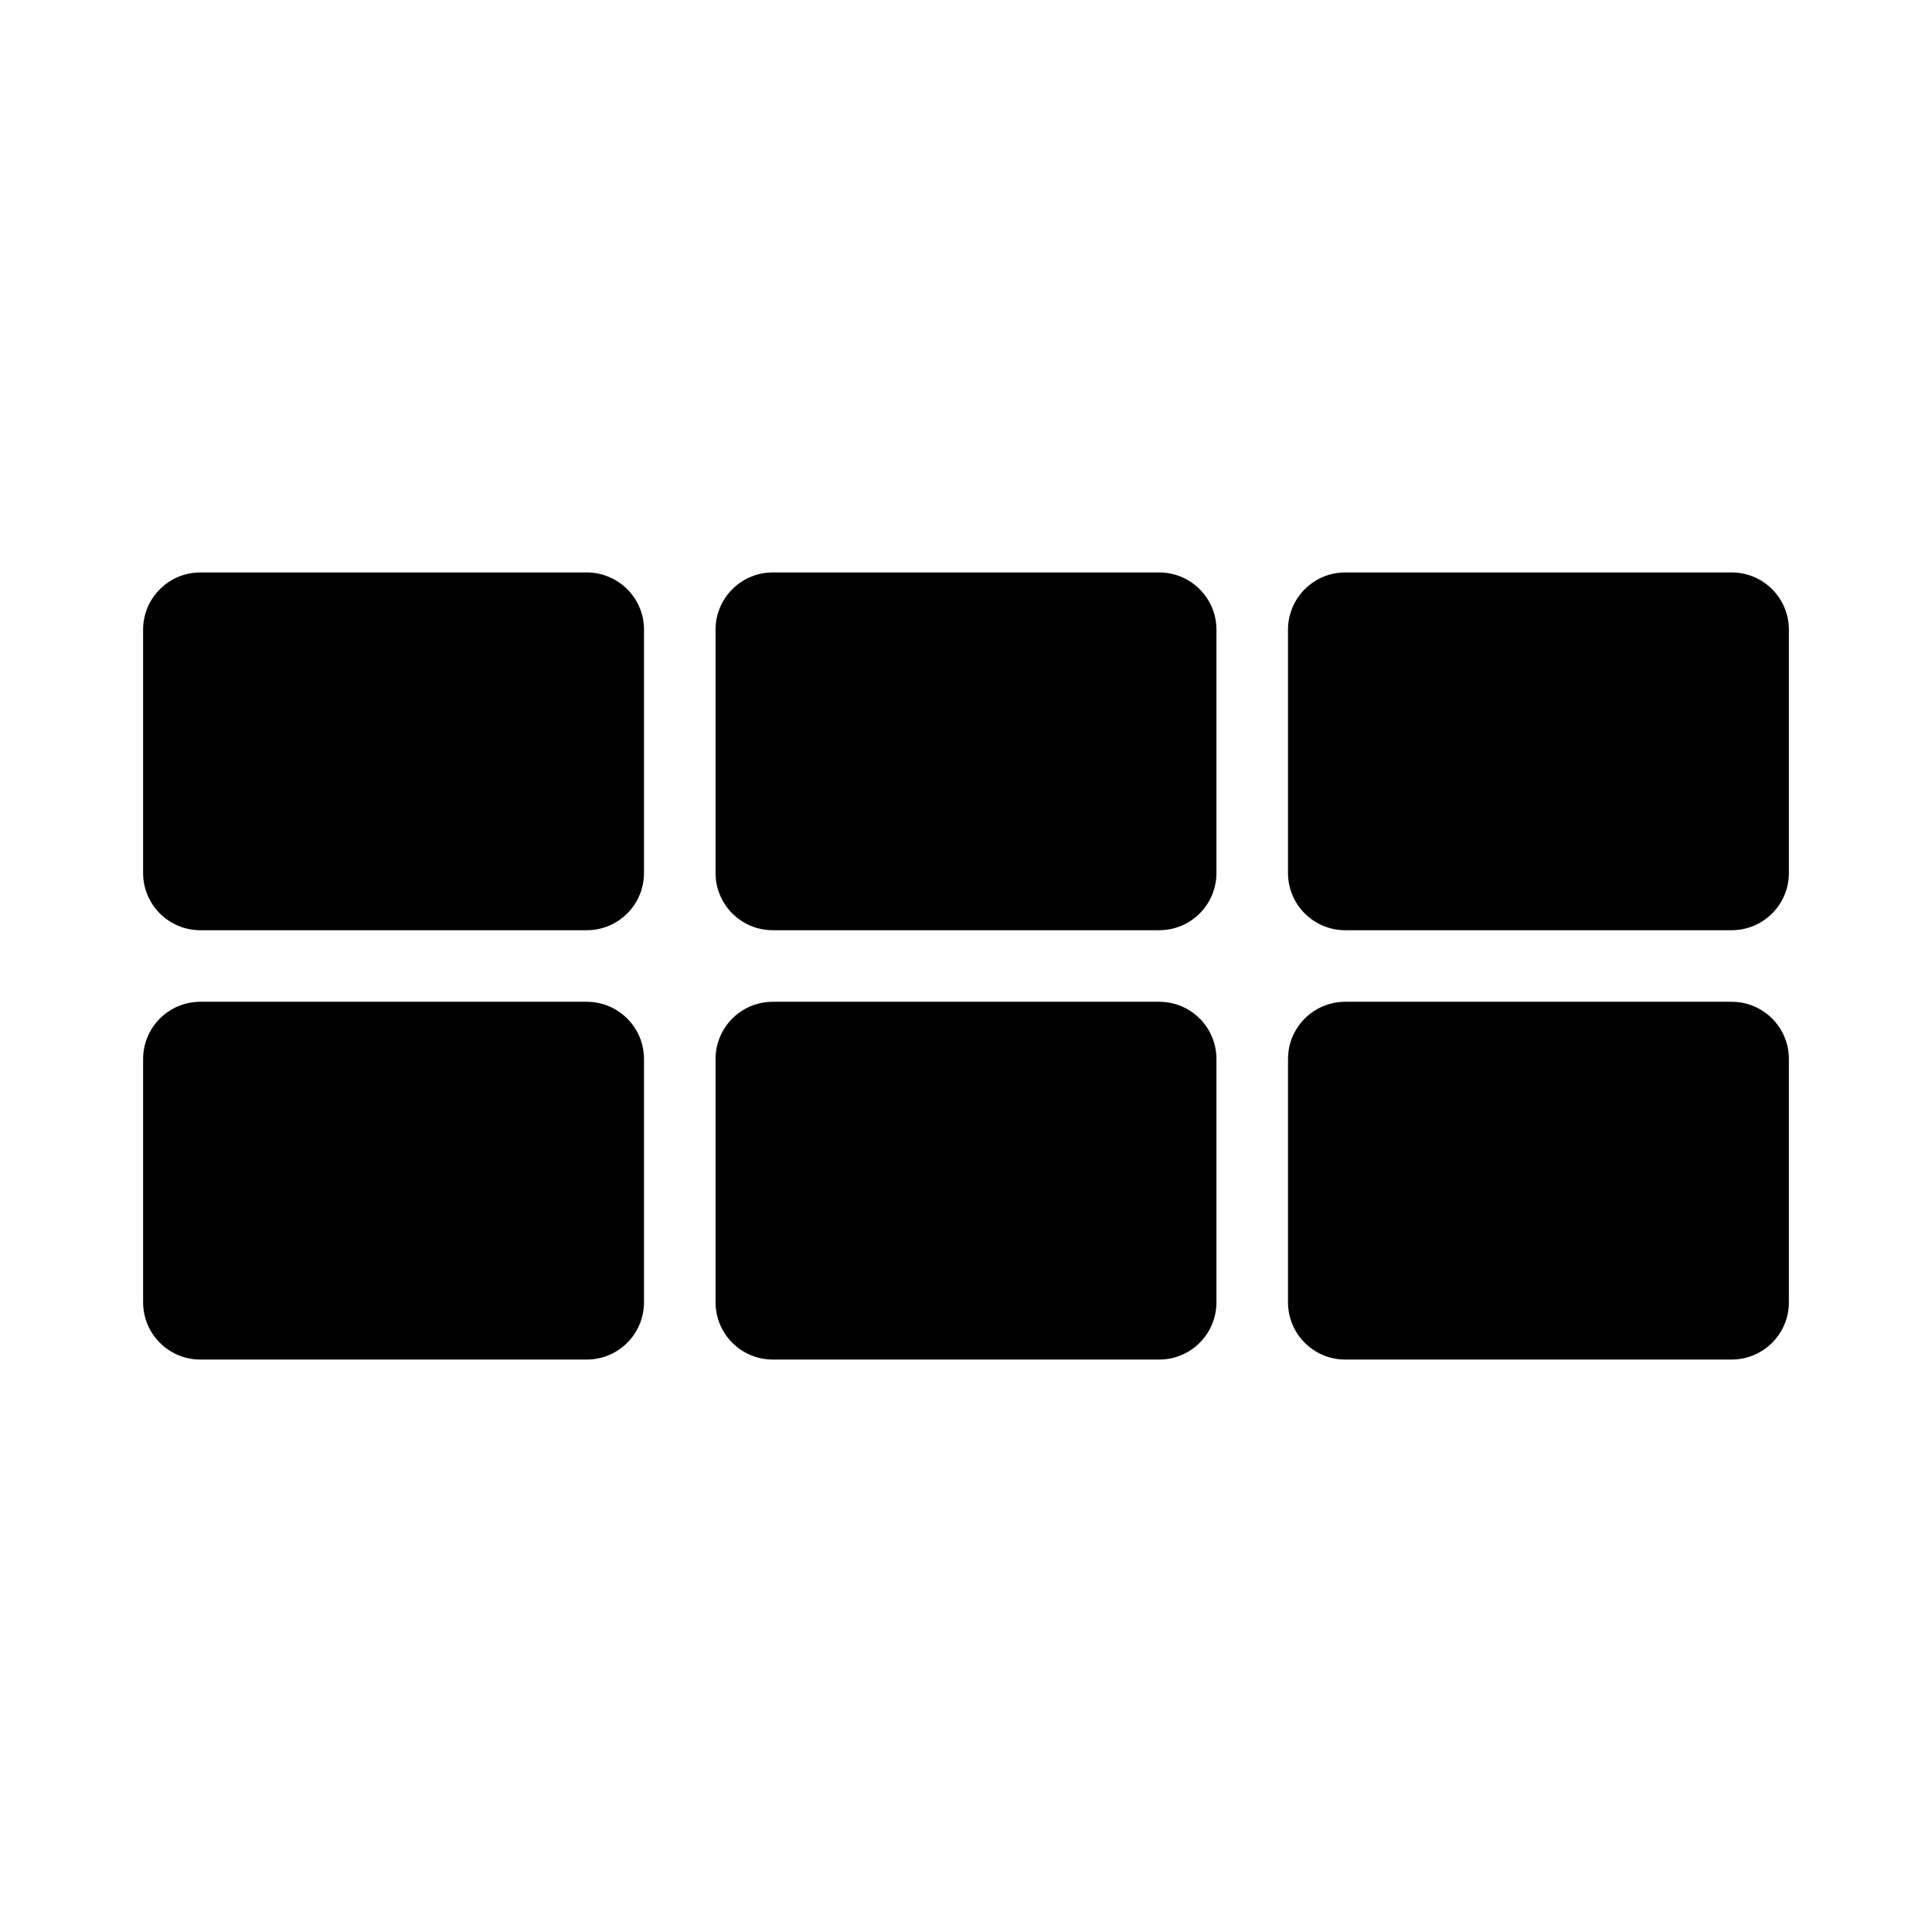 <?xml version="1.0" encoding="utf-8"?>
<svg width="270px" height="270px" viewBox="0 0 270 270" version="1.1" xmlns:xlink="http://www.w3.org/1999/xlink" xmlns="http://www.w3.org/2000/svg">
  <defs>
    <path d="M270 0L270 0L270 270L0 270L0 0L270 0Z" id="path_1" />
    <clipPath id="clip_1">
      <use xlink:href="#path_1" clip-rule="evenodd" fill-rule="evenodd" />
    </clipPath>
  </defs>
  <g id="AlignCenter">
    <path d="M270 0L270 0L270 270L0 270L0 0L270 0Z" id="AlignCenter" fill="none" stroke="none" />
    <path d="M82 80C86.419 80 90 83.581 90 88L90 122C90 126.419 86.419 130 82 130L28 130C23.581 130 20 126.419 20 122L20 88C20 83.581 23.581 80 28 80L82 80Z" id="Rectangle" stroke="none" clip-path="url(#clip_1)" />
    <path d="M162 80C166.419 80 170 83.581 170 88L170 122C170 126.419 166.419 130 162 130L108 130C103.581 130 100 126.419 100 122L100 88C100 83.581 103.581 80 108 80L162 80Z" id="Rectangle" stroke="none" clip-path="url(#clip_1)" />
    <path d="M242 80C246.419 80 250 83.581 250 88L250 122C250 126.419 246.419 130 242 130L188 130C183.581 130 180 126.419 180 122L180 88C180 83.581 183.581 80 188 80L242 80Z" id="Rectangle" stroke="none" clip-path="url(#clip_1)" />
    <path d="M82 140C86.419 140 90 143.581 90 148L90 182C90 186.419 86.419 190 82 190L28 190C23.581 190 20 186.419 20 182L20 148C20 143.581 23.581 140 28 140L82 140Z" id="Rectangle" stroke="none" clip-path="url(#clip_1)" />
    <path d="M162 140C166.419 140 170 143.581 170 148L170 182C170 186.419 166.419 190 162 190L108 190C103.581 190 100 186.419 100 182L100 148C100 143.581 103.581 140 108 140L162 140Z" id="Rectangle" stroke="none" clip-path="url(#clip_1)" />
    <path d="M242 140C246.419 140 250 143.581 250 148L250 182C250 186.419 246.419 190 242 190L188 190C183.581 190 180 186.419 180 182L180 148C180 143.581 183.581 140 188 140L242 140Z" id="Rectangle" stroke="none" clip-path="url(#clip_1)" />
  </g>
</svg>